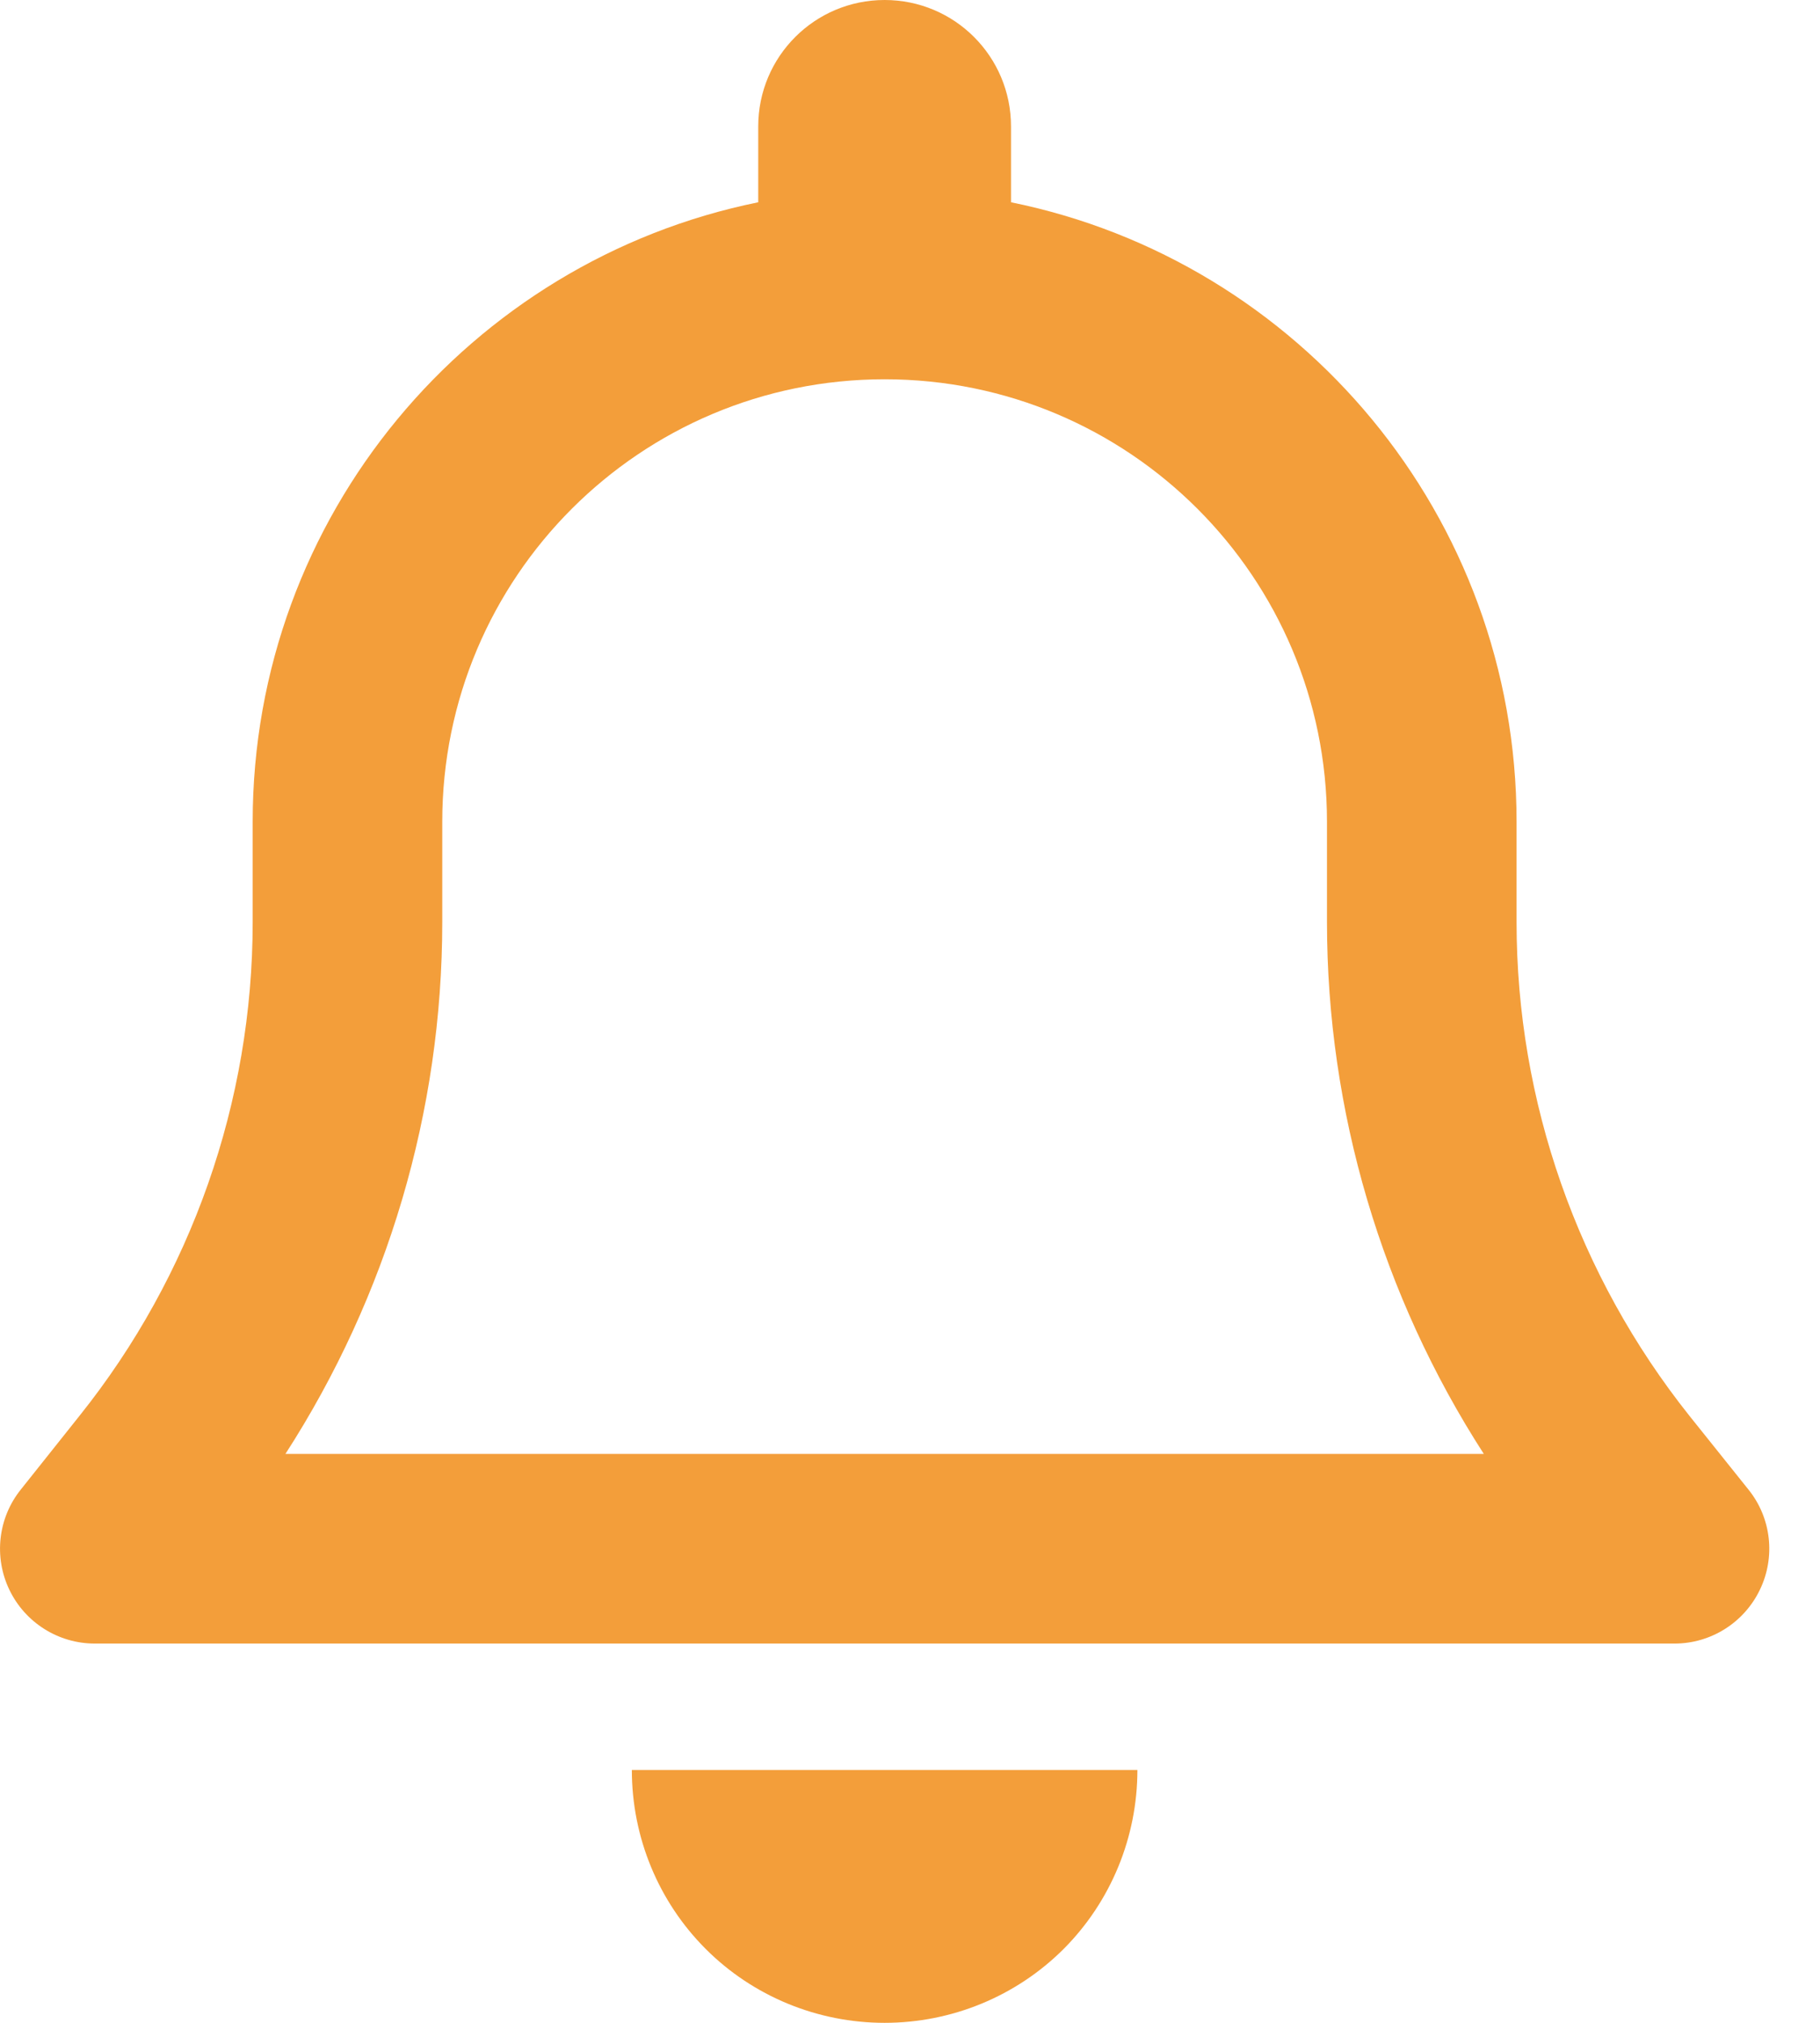 <svg width="18" height="20" viewBox="0 0 18 20" fill="none" xmlns="http://www.w3.org/2000/svg">
<path d="M8.749 0C8.058 0 7.499 0.559 7.499 1.25V2C4.648 2.578 2.499 5.102 2.499 8.125V9.117C2.499 10.891 1.894 12.613 0.788 13.996L0.206 14.727C-0.02 15.008 -0.063 15.395 0.093 15.719C0.249 16.043 0.577 16.25 0.937 16.25H16.562C16.921 16.25 17.249 16.043 17.405 15.719C17.562 15.395 17.519 15.008 17.292 14.727L16.71 14C15.605 12.613 14.999 10.891 14.999 9.117V8.125C14.999 5.102 12.851 2.578 9.999 2V1.25C9.999 0.559 9.441 0 8.749 0ZM8.749 3.75C11.167 3.75 13.124 5.707 13.124 8.125V9.117C13.124 10.988 13.667 12.812 14.675 14.375H2.823C3.831 12.812 4.374 10.988 4.374 9.117V8.125C4.374 5.707 6.331 3.75 8.749 3.75ZM11.249 17.5H8.749H6.249C6.249 18.164 6.511 18.801 6.98 19.27C7.448 19.738 8.085 20 8.749 20C9.413 20 10.05 19.738 10.519 19.27C10.987 18.801 11.249 18.164 11.249 17.5Z" fill="#F39E3A"/>
</svg>
